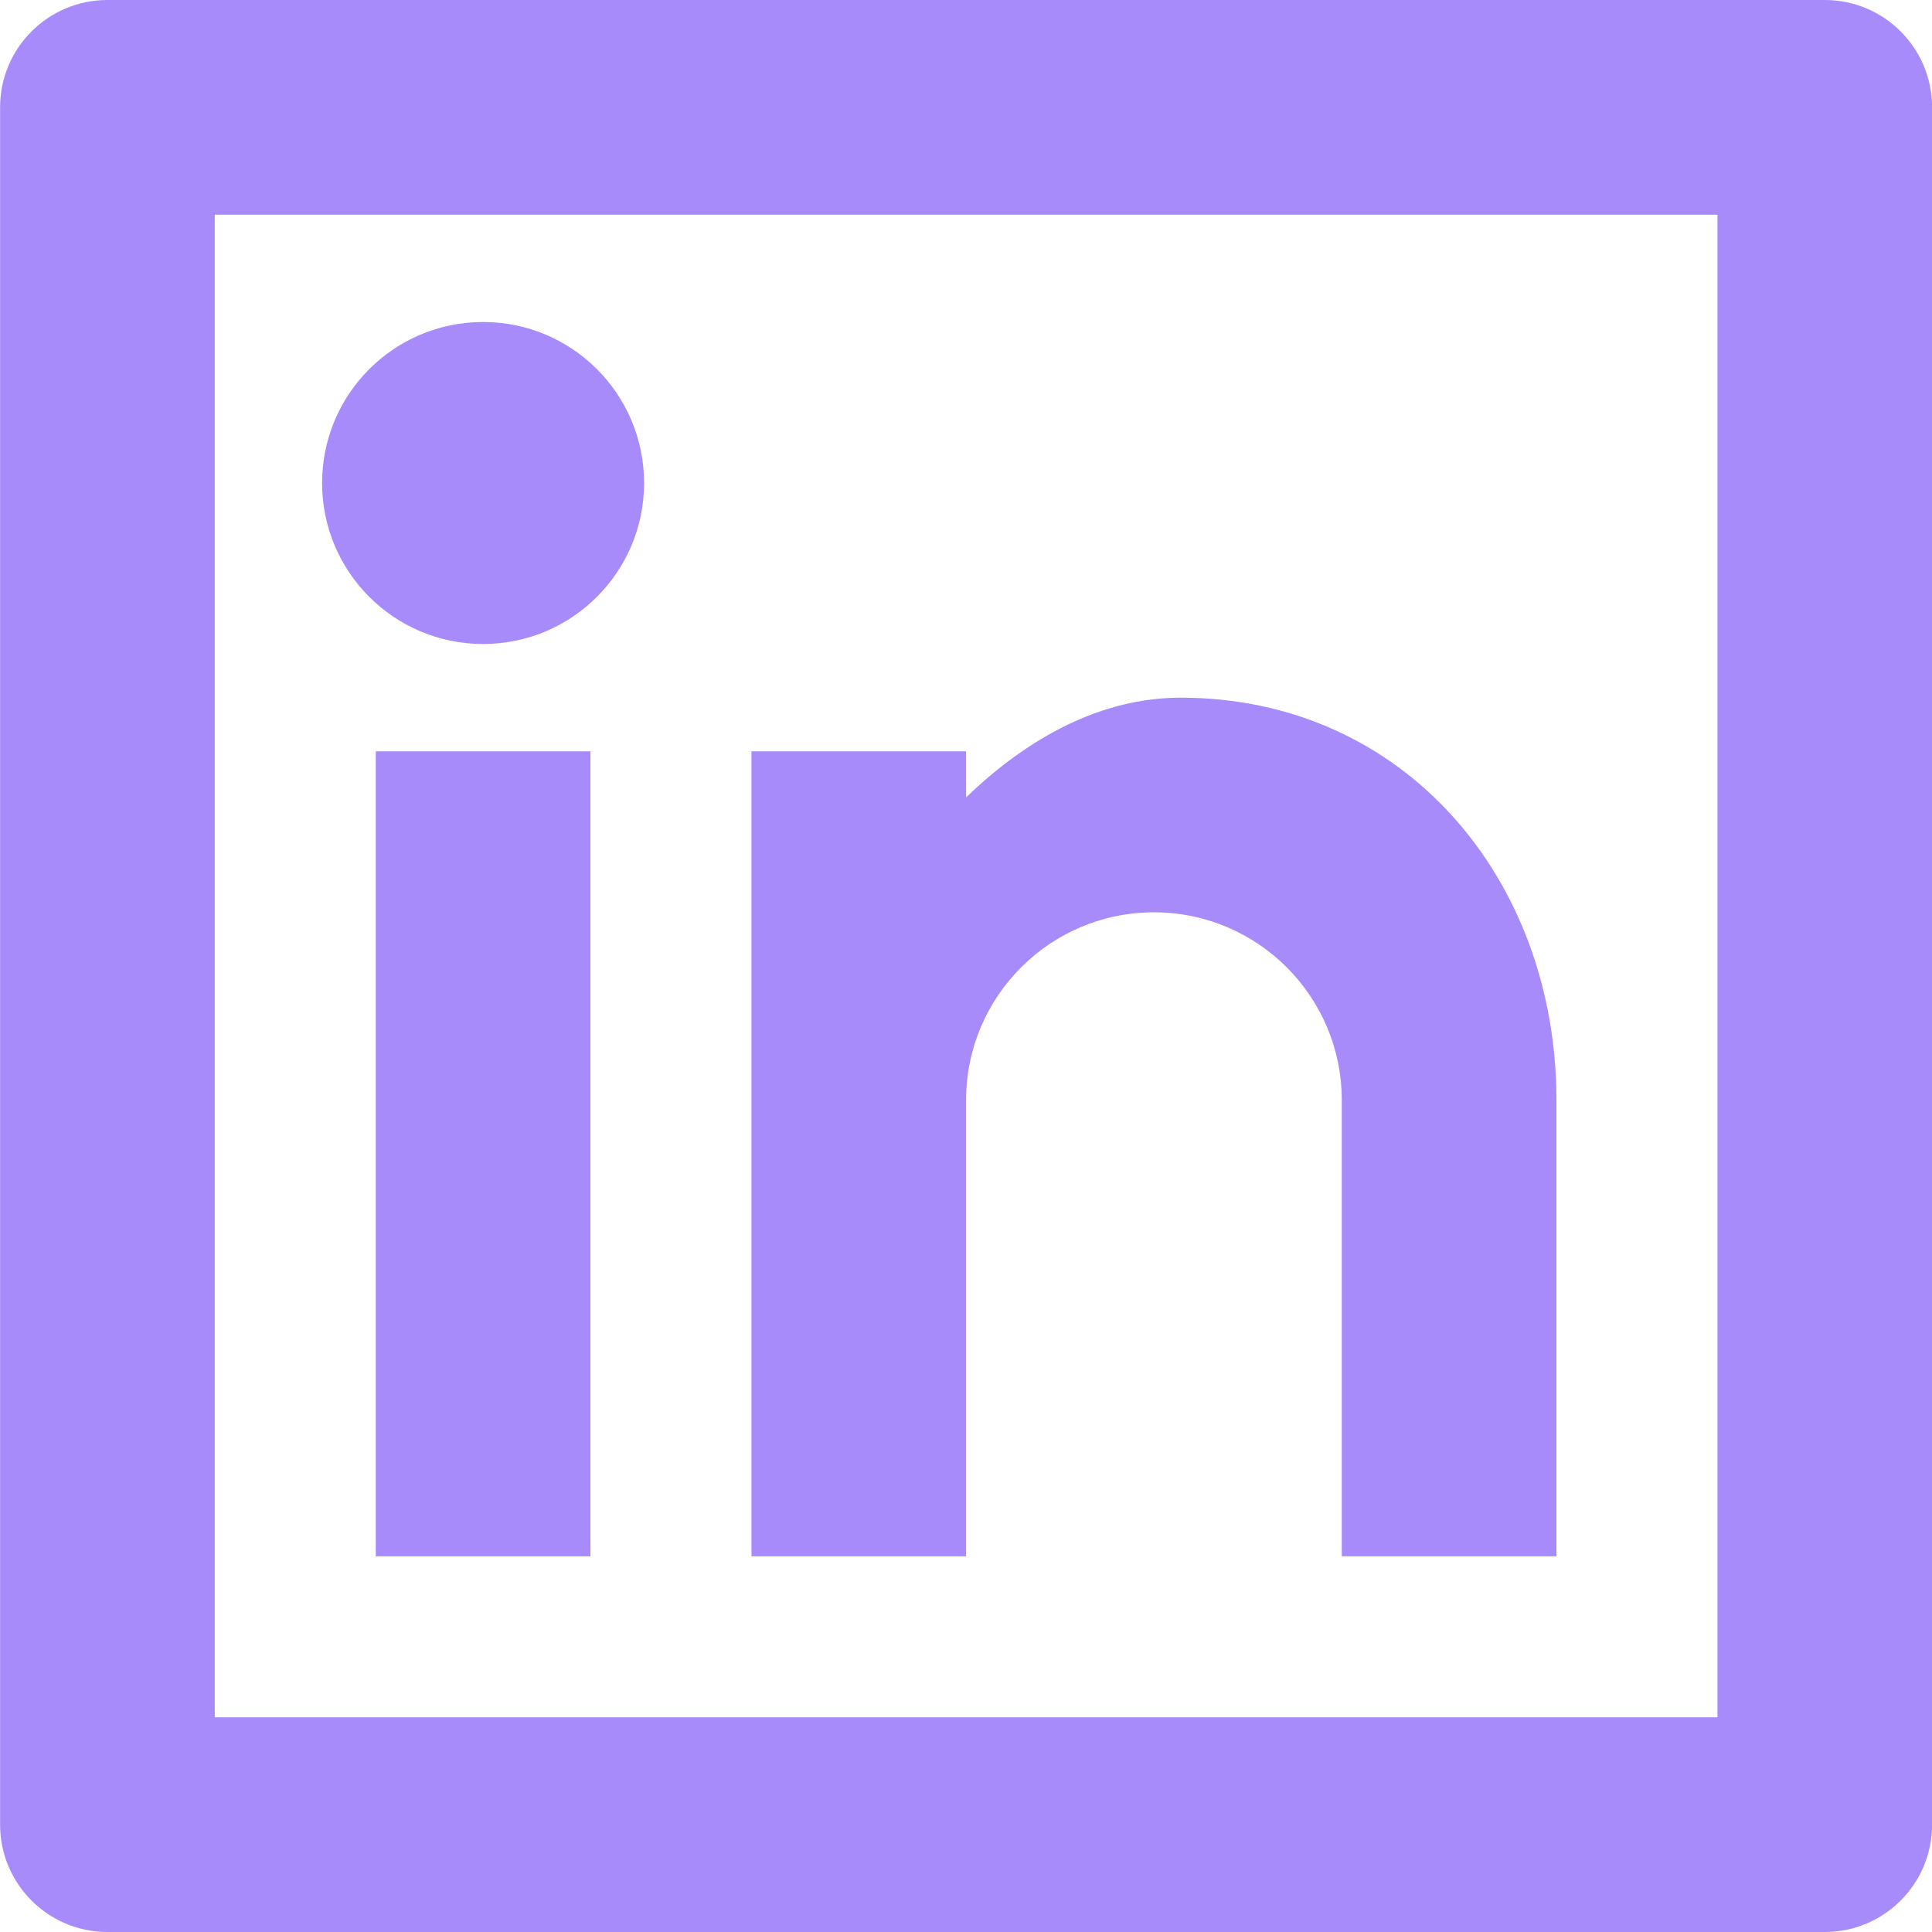 <svg width="42" height="42" viewBox="0 0 42 42" fill="none" xmlns="http://www.w3.org/2000/svg">
<path d="M2.336 0H39.669C40.958 0 42.002 1.045 42.002 2.333V39.667C42.002 40.955 40.958 42 39.669 42H2.336C1.047 42 0.002 40.955 0.002 39.667V2.333C0.002 1.045 1.047 0 2.336 0ZM4.669 4.667V37.333H37.336V4.667H4.669ZM10.502 14C8.569 14 7.002 12.433 7.002 10.5C7.002 8.567 8.569 7 10.502 7C12.435 7 14.002 8.567 14.002 10.5C14.002 12.433 12.435 14 10.502 14ZM8.169 16.333H12.836V33.833H8.169V16.333ZM21.002 17.335C22.366 16.019 23.955 15.167 25.669 15.167C30.501 15.167 33.836 19.084 33.836 23.917V33.833H29.169V23.917C29.169 21.662 27.341 19.833 25.086 19.833C22.831 19.833 21.002 21.662 21.002 23.917V33.833H16.336V16.333H21.002V17.335Z" fill="#A78BFA"/>
</svg>
